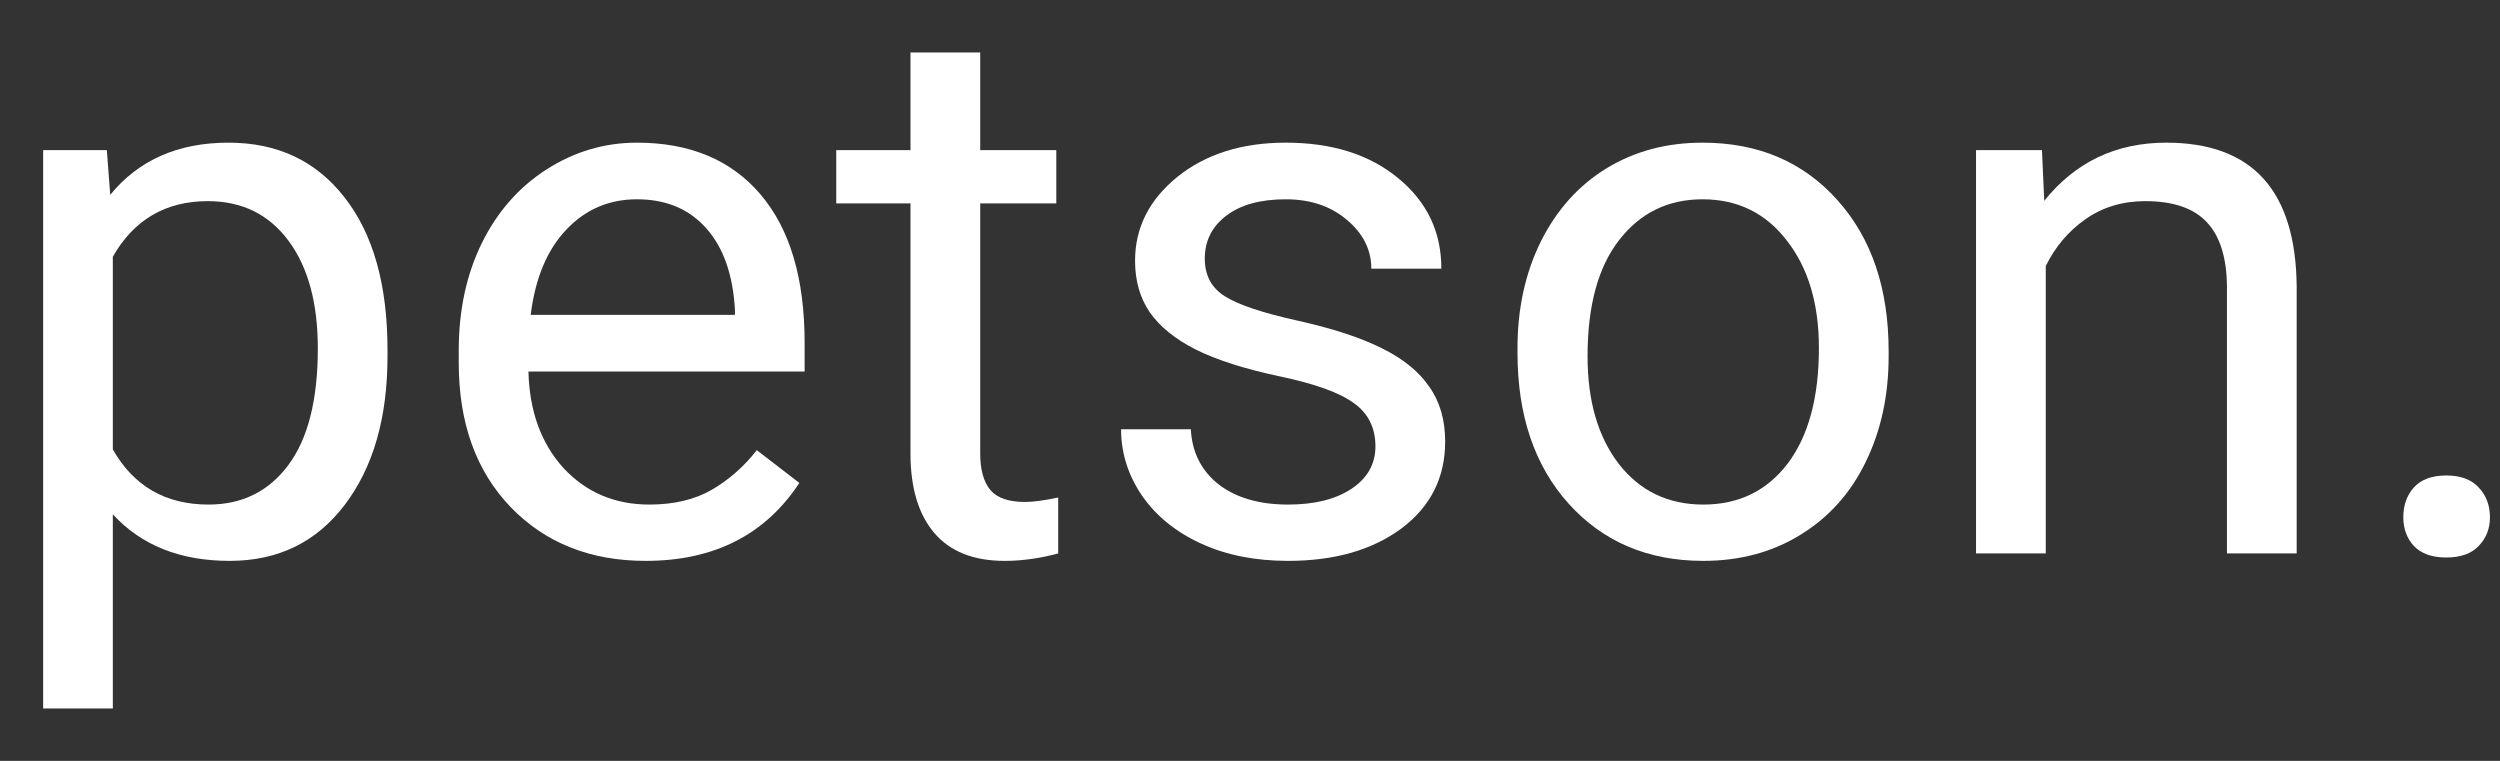 <svg
        width="46"
        height="14"
        viewBox="0 0 46 14"
        fill="none"
        xmlns="http://www.w3.org/2000/svg"
>
    <rect x="0" y="0" width="46" height="14" fill="#333333" stroke="none"/>
    <path
            d="M7.13 6.555C7.13 7.684 6.869 8.594 6.347 9.284C5.825 9.975 5.118 10.32 4.226 10.32C3.315 10.32 2.599 10.034 2.076 9.463V13.036H0.794V2.762H1.966L2.028 3.585C2.55 2.945 3.276 2.625 4.205 2.625C5.106 2.625 5.818 2.961 6.34 3.633C6.867 4.305 7.13 5.24 7.13 6.438V6.555ZM5.848 6.41C5.848 5.574 5.668 4.913 5.307 4.428C4.947 3.944 4.452 3.701 3.824 3.701C3.047 3.701 2.465 4.042 2.076 4.723V8.269C2.46 8.946 3.047 9.284 3.837 9.284C4.452 9.284 4.94 9.044 5.3 8.564C5.665 8.079 5.848 7.362 5.848 6.41Z"
            fill="white"
    />
    <path
            d="M11.879 10.32C10.863 10.32 10.035 9.991 9.397 9.332C8.76 8.669 8.441 7.784 8.441 6.678V6.445C8.441 5.709 8.582 5.053 8.864 4.476C9.15 3.896 9.548 3.443 10.056 3.118C10.569 2.789 11.124 2.625 11.72 2.625C12.695 2.625 13.453 2.942 13.994 3.578C14.535 4.213 14.805 5.123 14.805 6.308V6.836H9.723C9.742 7.567 9.957 8.159 10.368 8.612C10.784 9.06 11.311 9.284 11.949 9.284C12.402 9.284 12.785 9.193 13.1 9.01C13.414 8.827 13.689 8.585 13.925 8.283L14.708 8.886C14.079 9.842 13.136 10.32 11.879 10.32ZM11.72 3.667C11.202 3.667 10.768 3.855 10.417 4.229C10.065 4.6 9.848 5.121 9.765 5.793H13.523V5.697C13.486 5.053 13.31 4.554 12.996 4.202C12.681 3.845 12.256 3.667 11.72 3.667Z"
            fill="white"
    />
    <path
            d="M18.036 0.965V2.762H19.436V3.743H18.036V8.345C18.036 8.642 18.098 8.866 18.223 9.017C18.348 9.163 18.56 9.236 18.861 9.236C19.009 9.236 19.212 9.209 19.471 9.154V10.183C19.133 10.274 18.805 10.32 18.486 10.32C17.913 10.32 17.481 10.148 17.19 9.805C16.899 9.463 16.753 8.976 16.753 8.345V3.743H15.387V2.762H16.753V0.965H18.036Z"
            fill="white"
    />
    <path
            d="M25.308 8.214C25.308 7.871 25.176 7.606 24.913 7.419C24.654 7.227 24.199 7.062 23.547 6.925C22.9 6.788 22.385 6.623 22.001 6.431C21.622 6.239 21.34 6.01 21.155 5.745C20.975 5.48 20.885 5.165 20.885 4.799C20.885 4.191 21.144 3.676 21.662 3.256C22.184 2.835 22.849 2.625 23.658 2.625C24.509 2.625 25.197 2.842 25.724 3.276C26.256 3.711 26.521 4.266 26.521 4.943H25.232C25.232 4.595 25.082 4.296 24.781 4.044C24.485 3.793 24.111 3.667 23.658 3.667C23.191 3.667 22.826 3.768 22.563 3.969C22.299 4.17 22.168 4.433 22.168 4.758C22.168 5.064 22.29 5.295 22.535 5.45C22.78 5.606 23.221 5.754 23.859 5.896C24.502 6.038 25.022 6.207 25.419 6.404C25.817 6.6 26.11 6.838 26.299 7.117C26.494 7.391 26.591 7.727 26.591 8.125C26.591 8.788 26.323 9.321 25.787 9.723C25.25 10.121 24.555 10.32 23.7 10.32C23.099 10.32 22.567 10.215 22.105 10.004C21.643 9.794 21.28 9.501 21.017 9.126C20.758 8.747 20.628 8.338 20.628 7.899H21.911C21.934 8.324 22.105 8.662 22.424 8.914C22.748 9.161 23.173 9.284 23.7 9.284C24.185 9.284 24.573 9.188 24.864 8.996C25.16 8.8 25.308 8.539 25.308 8.214Z"
            fill="white"
    />
    <path
            d="M27.922 6.404C27.922 5.677 28.065 5.023 28.352 4.442C28.643 3.861 29.045 3.413 29.558 3.098C30.076 2.782 30.665 2.625 31.326 2.625C32.347 2.625 33.172 2.974 33.801 3.674C34.434 4.374 34.751 5.304 34.751 6.465V6.555C34.751 7.277 34.61 7.926 34.328 8.502C34.05 9.074 33.651 9.52 33.128 9.84C32.611 10.16 32.014 10.32 31.34 10.32C30.323 10.32 29.498 9.97 28.865 9.27C28.236 8.571 27.922 7.645 27.922 6.493V6.404ZM29.211 6.555C29.211 7.378 29.403 8.038 29.787 8.537C30.175 9.035 30.693 9.284 31.34 9.284C31.991 9.284 32.509 9.033 32.893 8.53C33.276 8.022 33.468 7.314 33.468 6.404C33.468 5.59 33.272 4.931 32.879 4.428C32.49 3.921 31.973 3.667 31.326 3.667C30.693 3.667 30.182 3.916 29.794 4.415C29.405 4.913 29.211 5.626 29.211 6.555Z"
            fill="white"
    />
    <path
            d="M37.572 2.762L37.614 3.695C38.187 2.981 38.936 2.625 39.86 2.625C41.445 2.625 42.245 3.509 42.259 5.279V10.183H40.976V5.272C40.971 4.737 40.847 4.341 40.602 4.085C40.361 3.829 39.985 3.701 39.472 3.701C39.056 3.701 38.691 3.811 38.376 4.031C38.062 4.25 37.817 4.538 37.642 4.895V10.183H36.359V2.762H37.572Z"
            fill="white"
    />
    <path
            d="M44.221 9.517C44.221 9.298 44.285 9.115 44.415 8.969C44.549 8.822 44.748 8.749 45.011 8.749C45.275 8.749 45.473 8.822 45.607 8.969C45.746 9.115 45.815 9.298 45.815 9.517C45.815 9.728 45.746 9.904 45.607 10.046C45.473 10.187 45.275 10.258 45.011 10.258C44.748 10.258 44.549 10.187 44.415 10.046C44.285 9.904 44.221 9.728 44.221 9.517Z"
            fill="white"
    />
</svg>